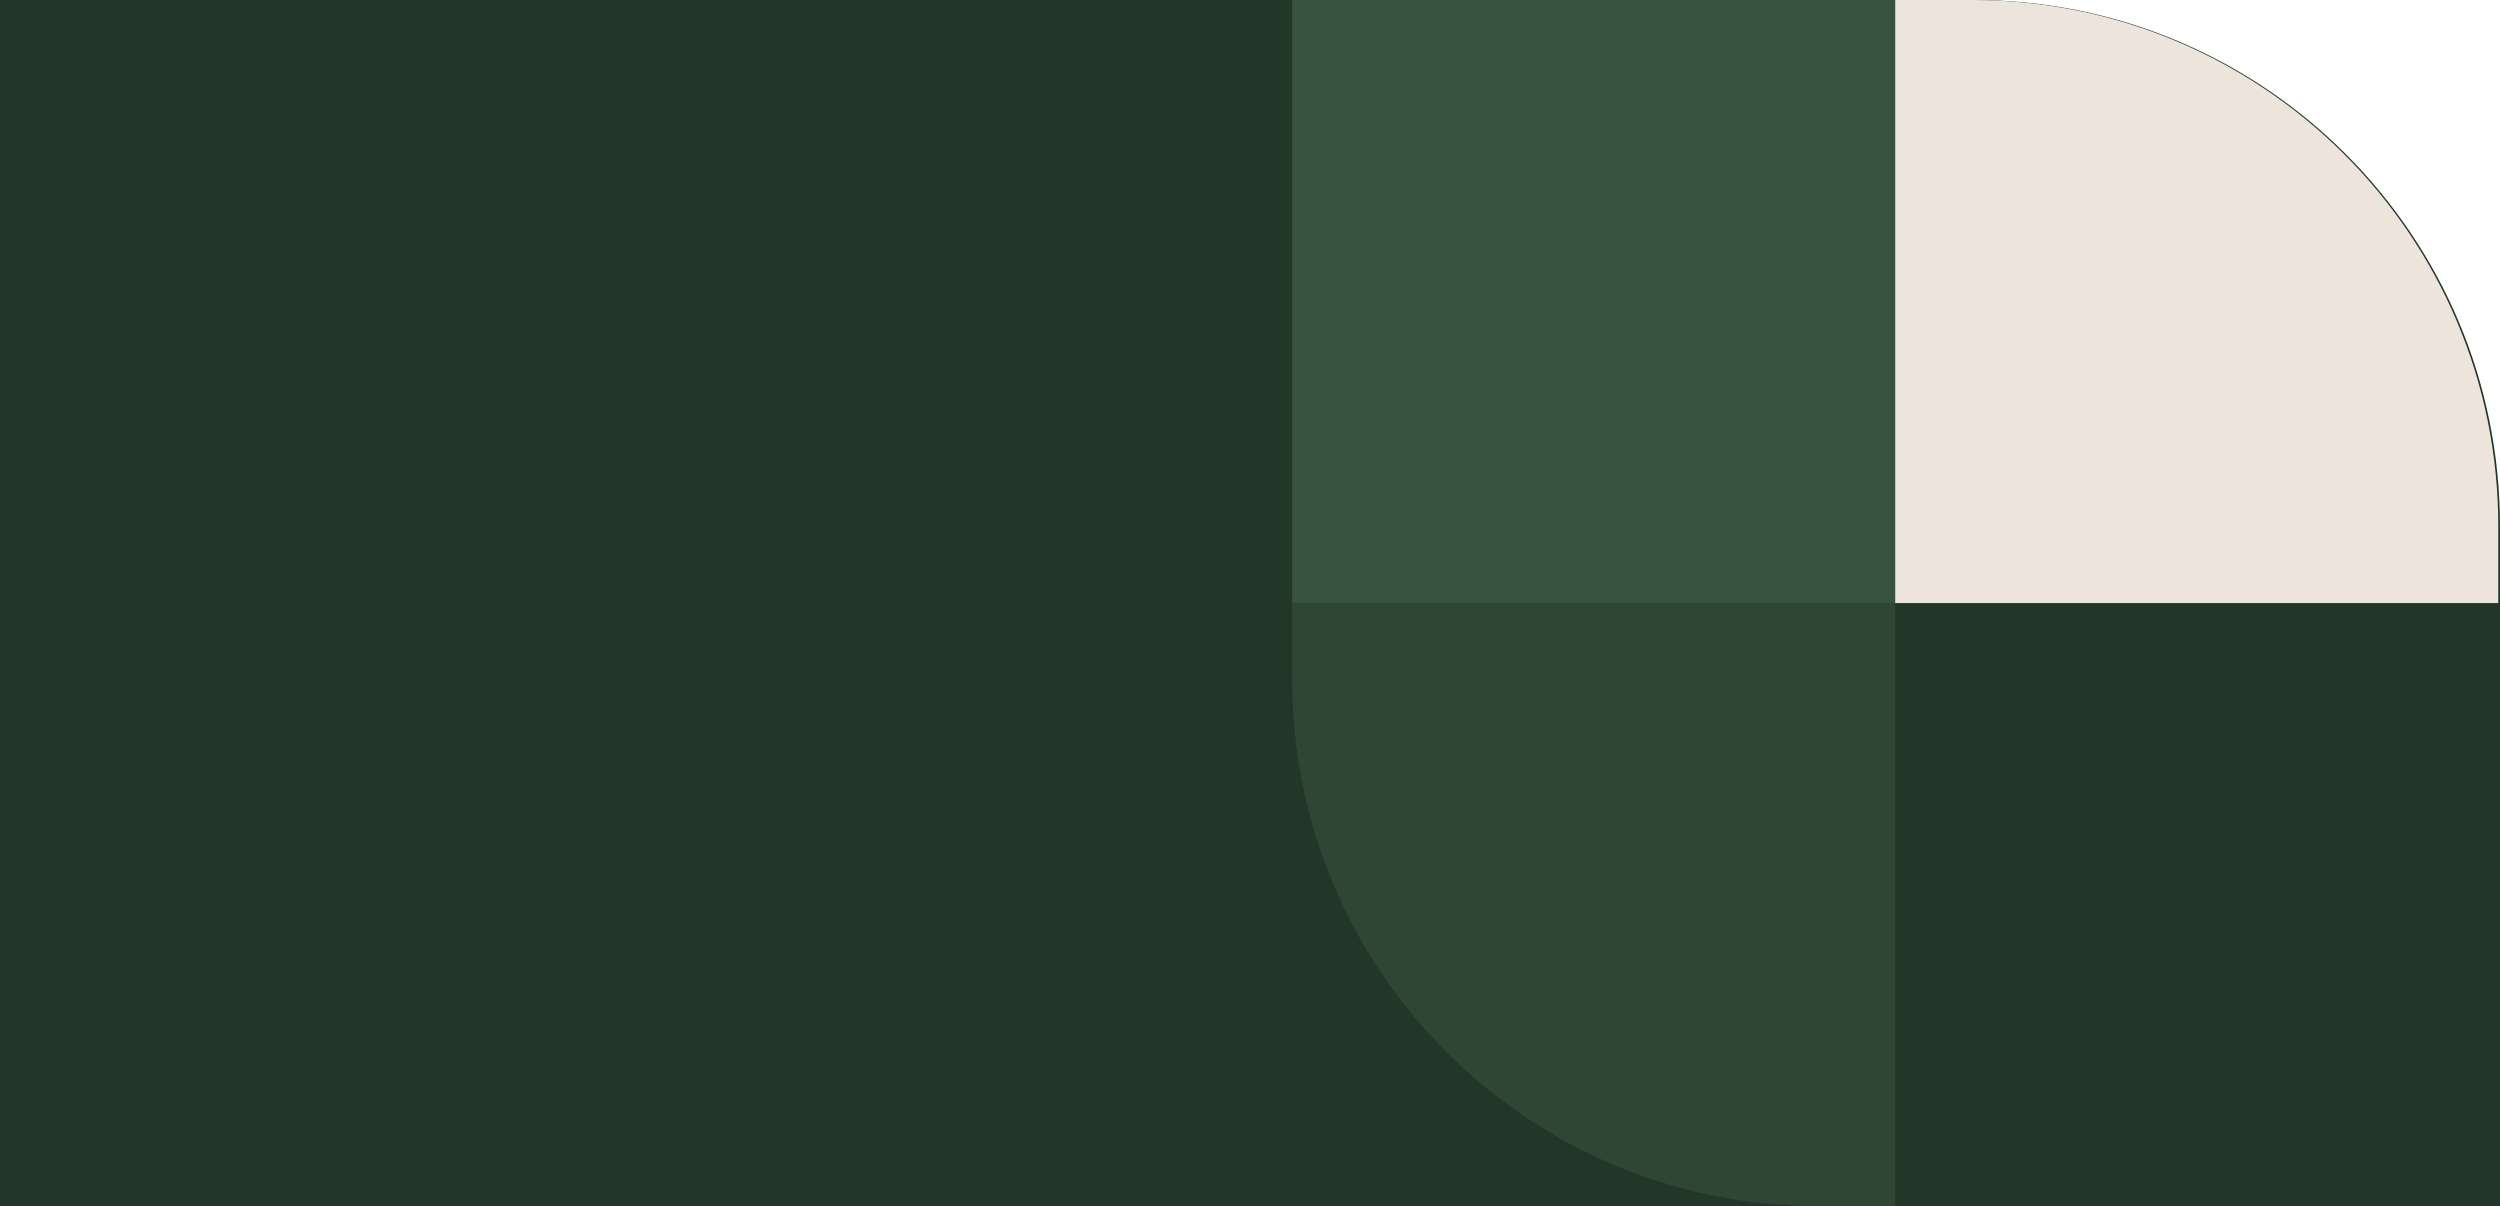 <svg width="570" height="275" viewBox="0 0 570 275" fill="none" xmlns="http://www.w3.org/2000/svg">
<path d="M0 0H450C516.274 0 570 53.726 570 120V275H0V0Z" fill="#223727"/>
<path d="M294.607 155C294.607 221.274 348.333 275 414.607 275H432.107V137.5H294.607V155Z" fill="#2E4633"/>
<rect width="137.5" height="137.5" transform="matrix(-1 0 0 1 432.107 0)" fill="#37533D"/>
<path d="M569.607 120C569.607 53.726 515.881 0 449.607 0H432.107V137.5H569.607V120Z" fill="#EDE4DB"/>
</svg>
